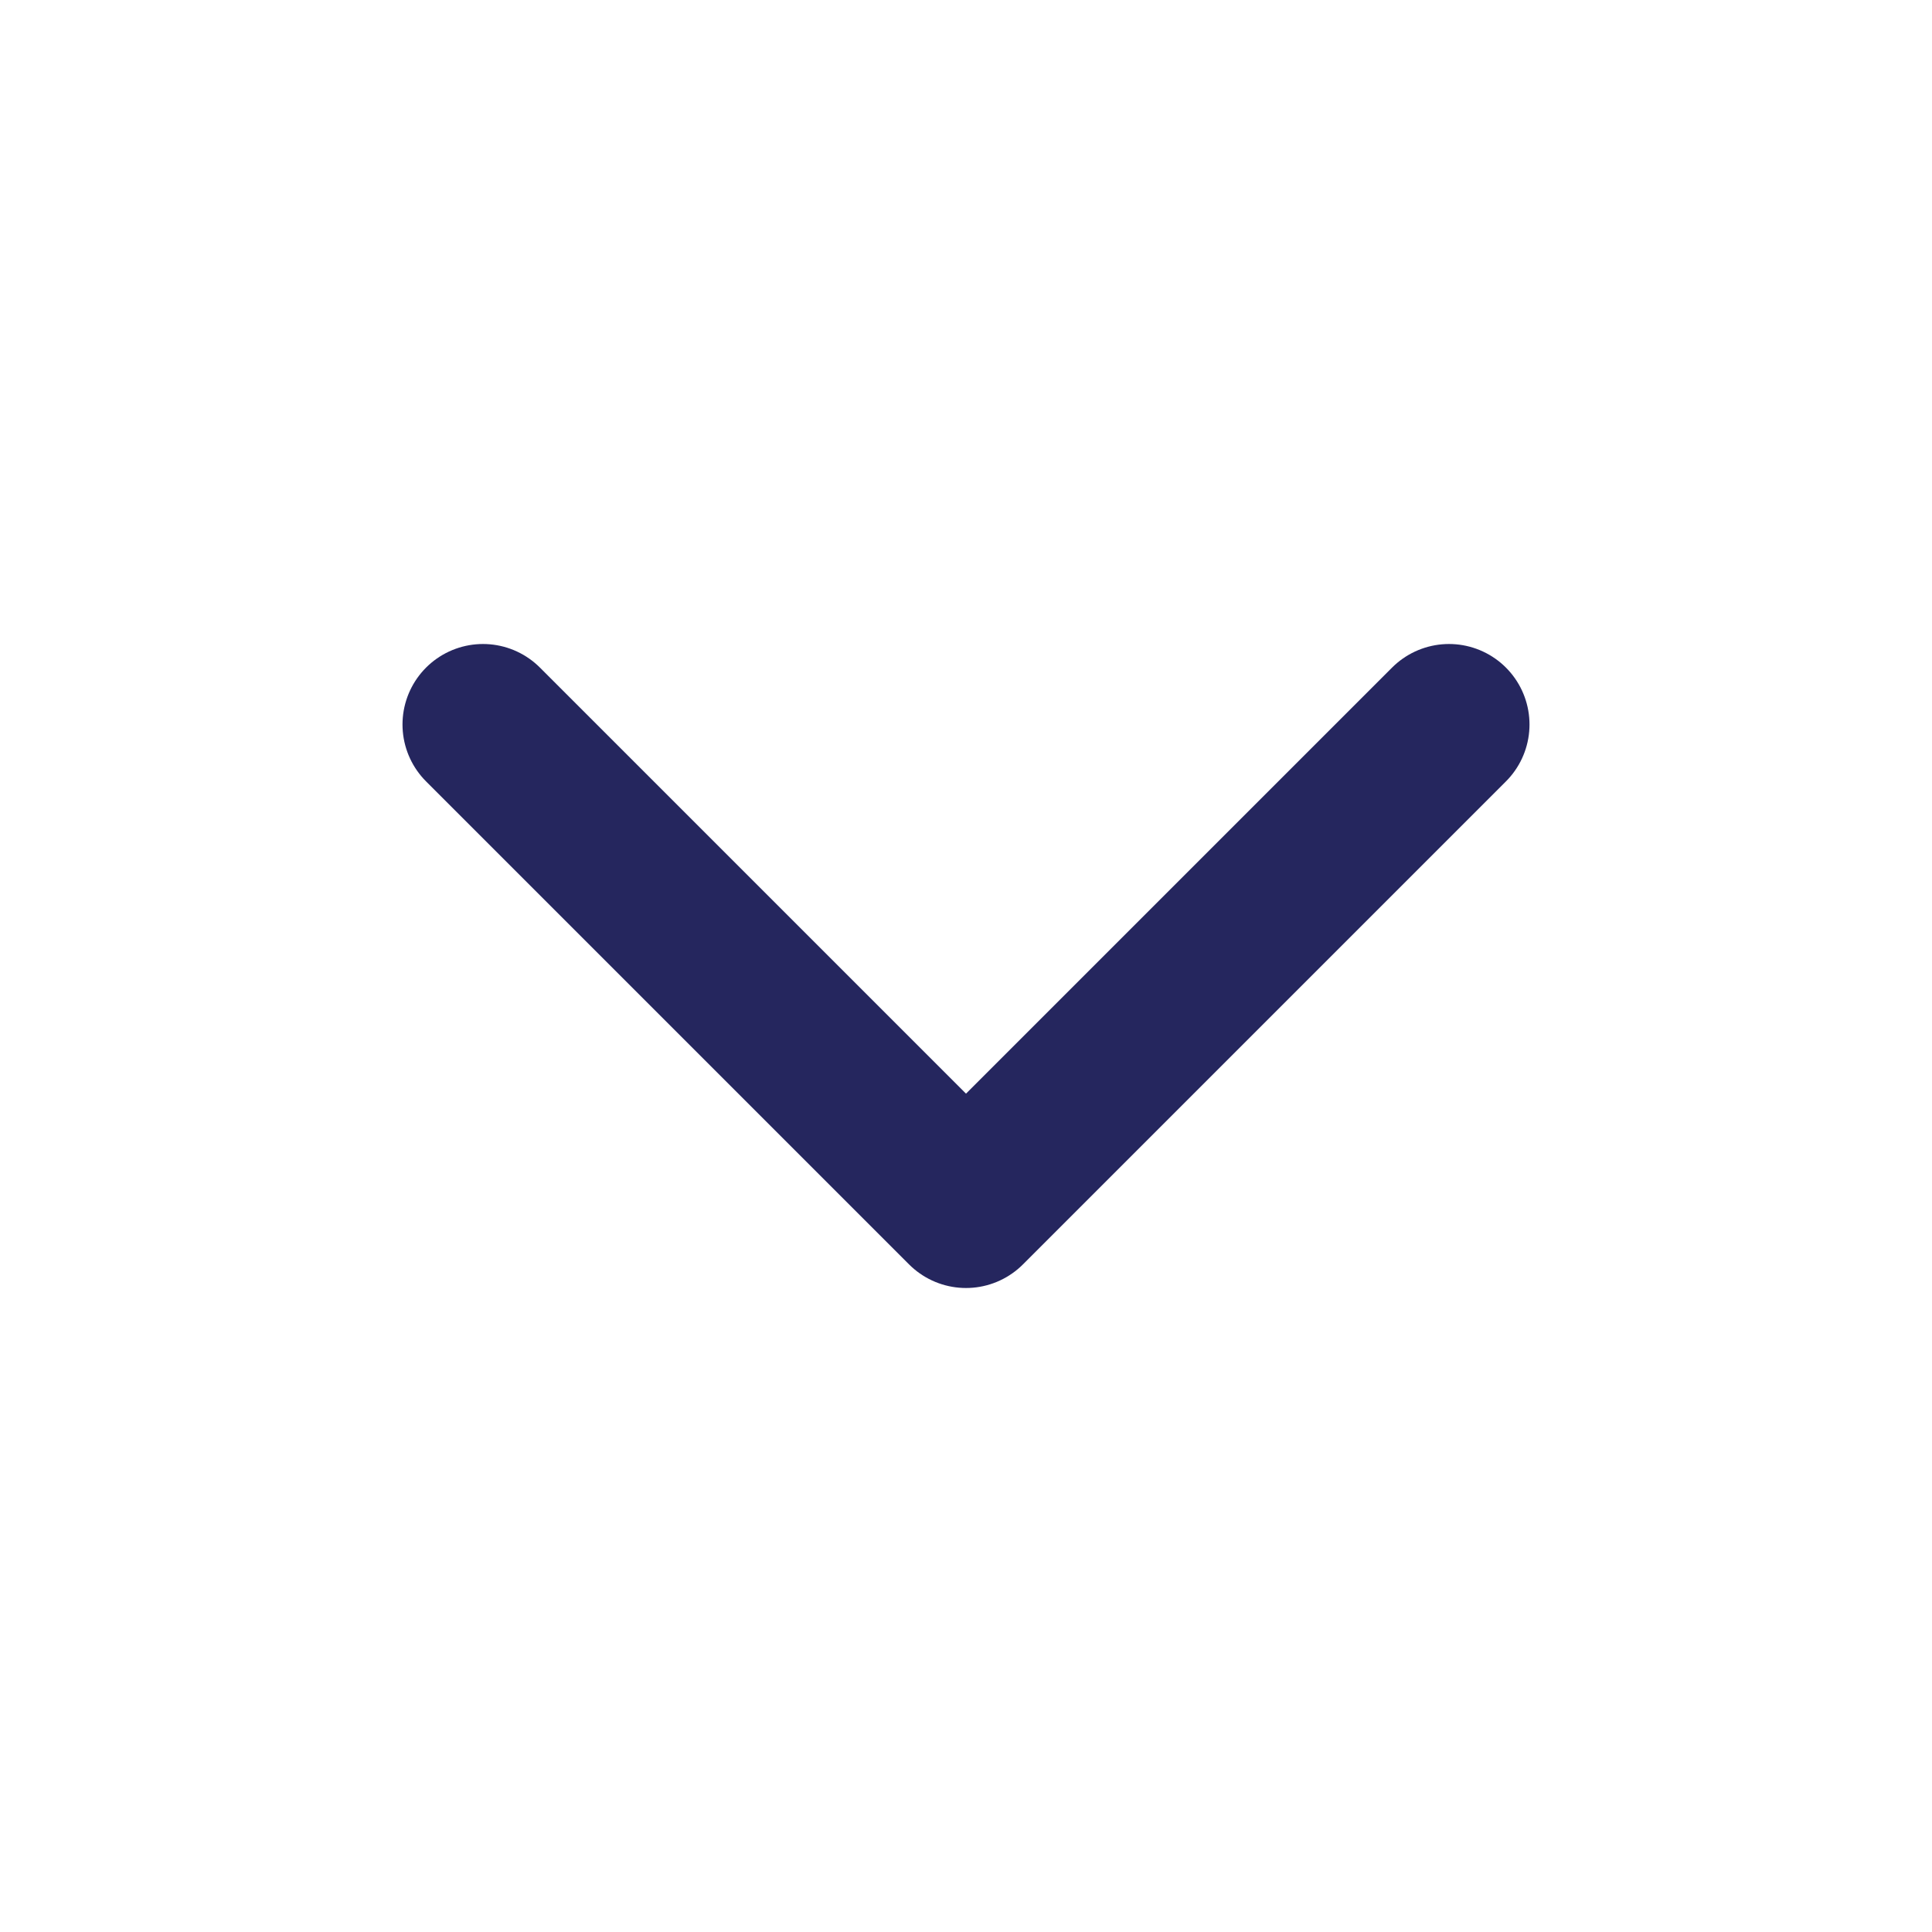 <svg width="24" height="24" viewBox="0 0 24 24" fill="none" xmlns="http://www.w3.org/2000/svg">
<path d="M6 9L12 15L18 9" stroke="#25265E" stroke-width="2" stroke-linecap="round" stroke-linejoin="round"/>
</svg>
